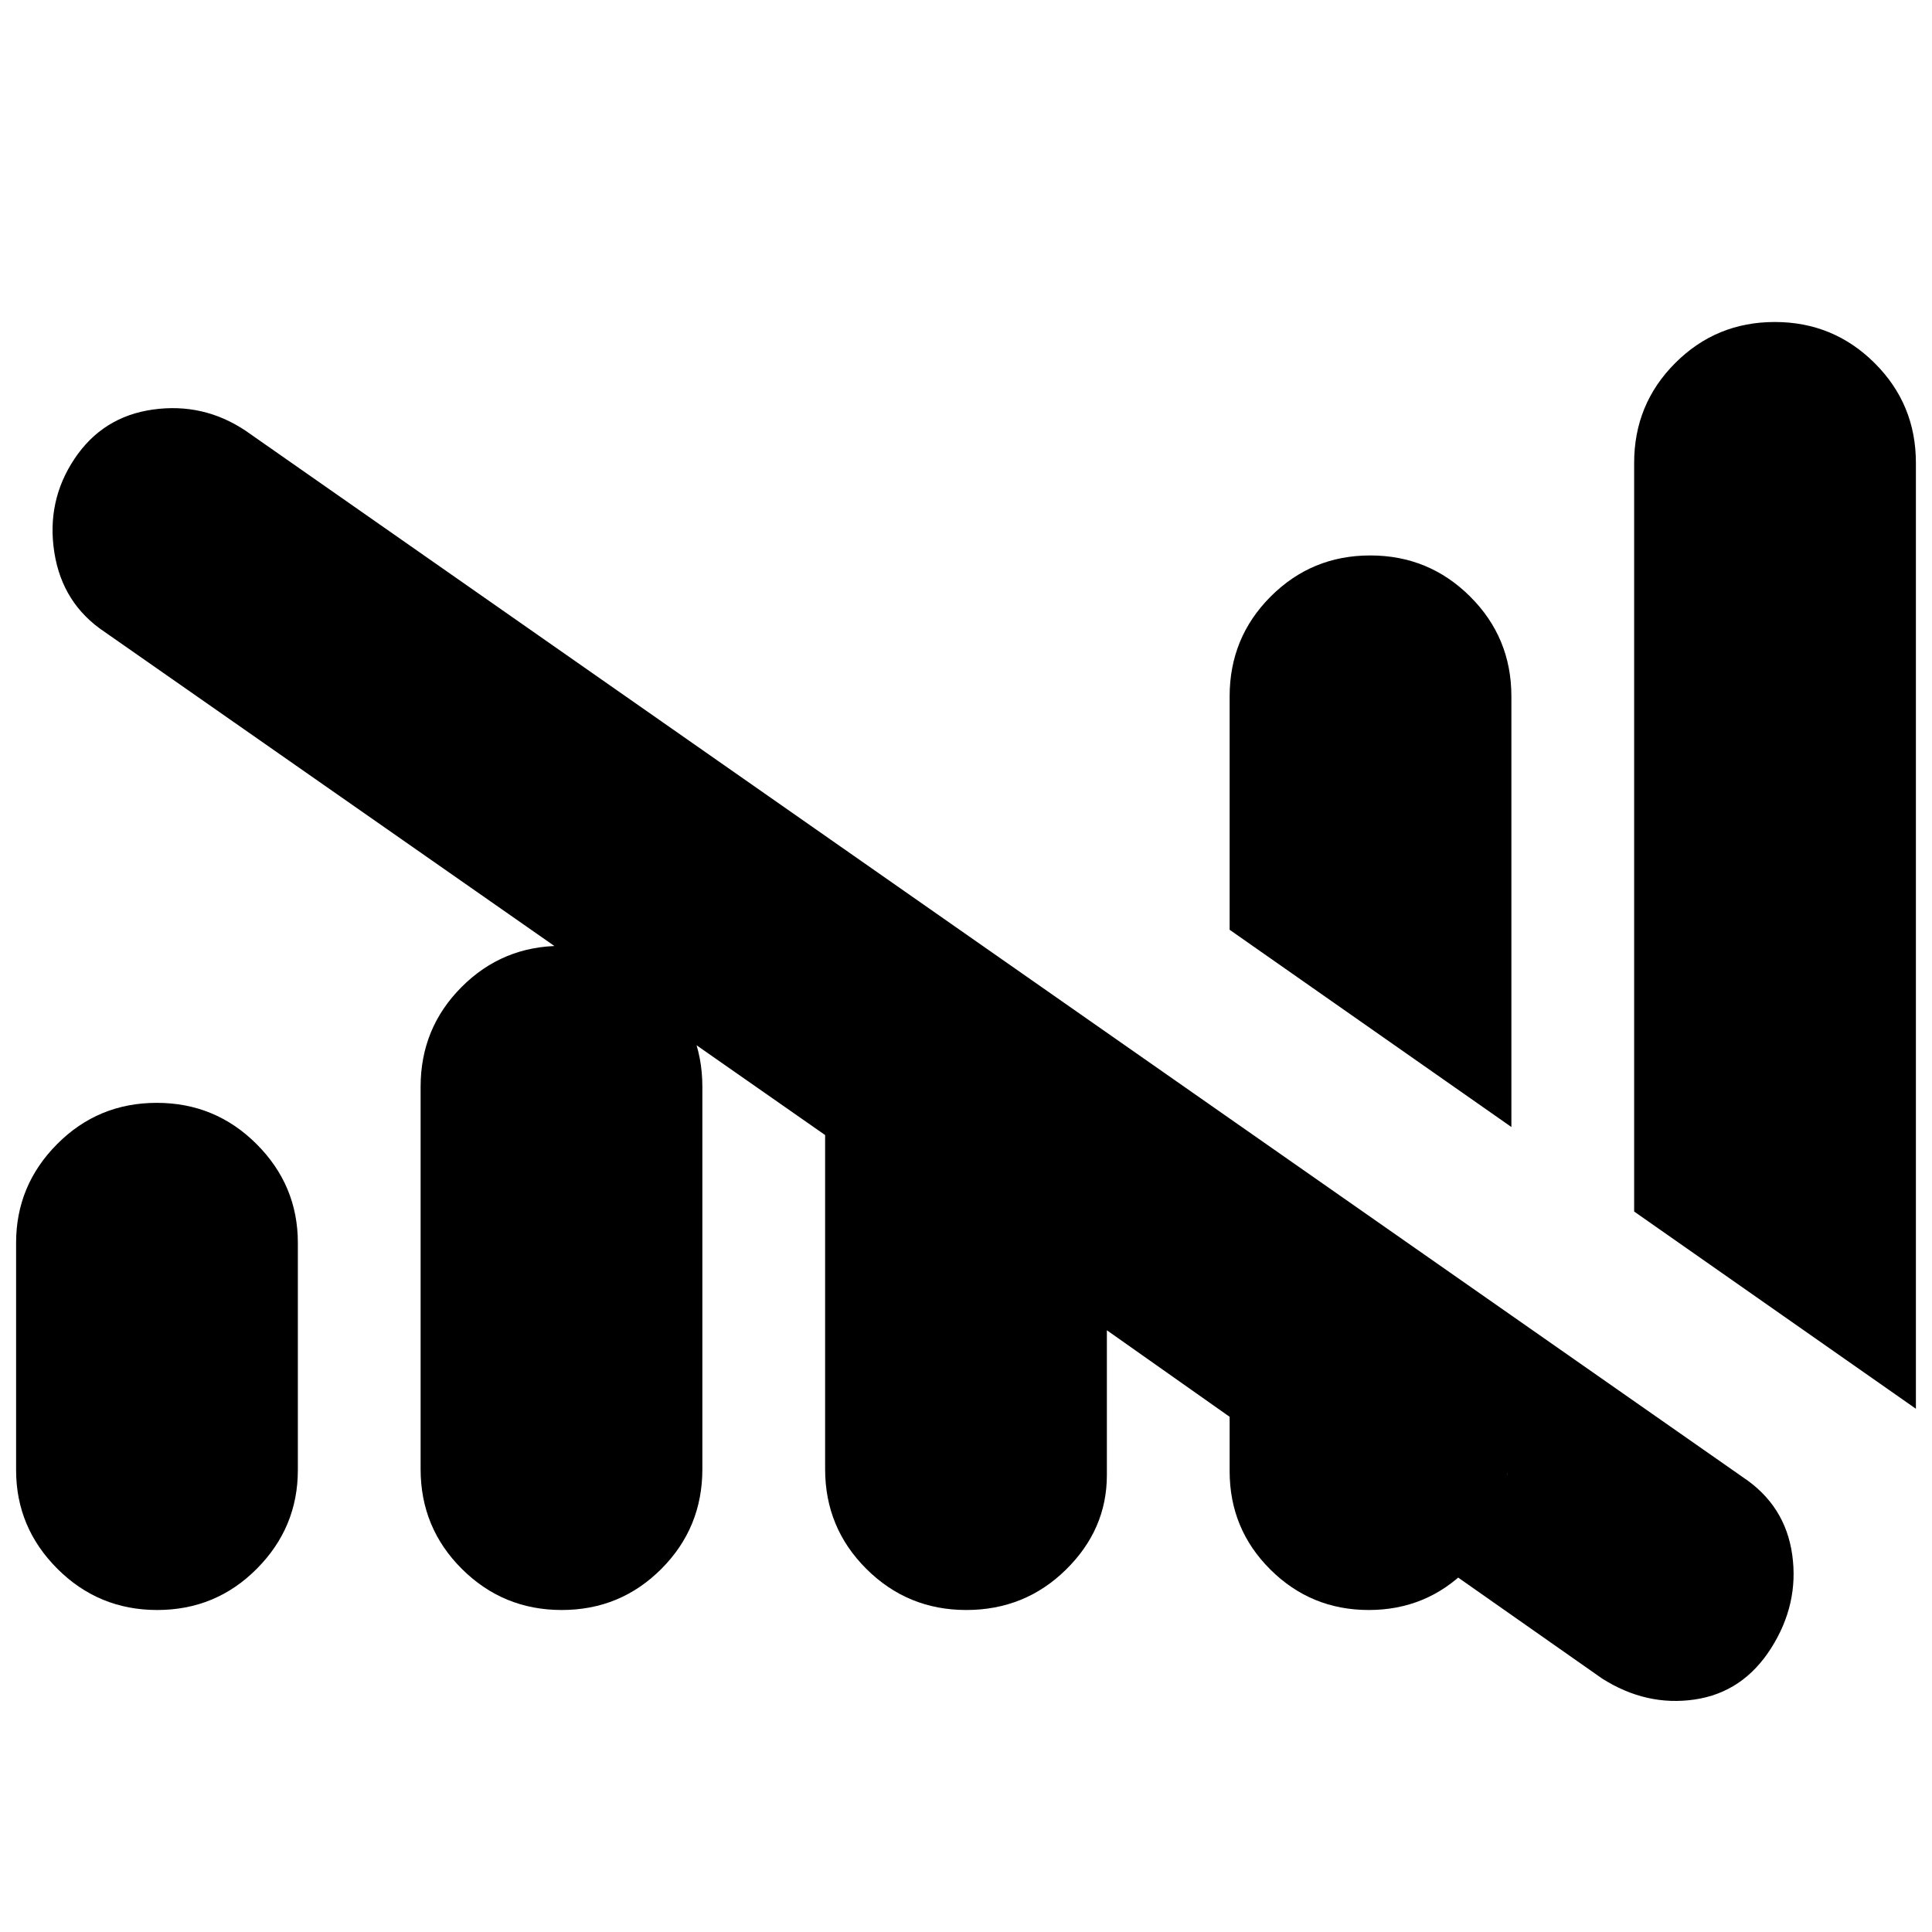 <svg xmlns="http://www.w3.org/2000/svg" height="20" viewBox="0 -960 960 960" width="20"><path d="M410-230v-166L52-646q-21-14-25-39.5T37-732q14-21 39-24.5t46 10.5l744 520q21.08 14 24.54 38.5 3.46 24.5-10.49 46.48-13.96 21.97-38 25.5Q818-112 796-126L652-227h97v-2q0 28.75-20.09 48.87Q708.82-160 680.12-160t-48.91-20.13Q611-200.25 611-229v-27l-61-43v72q0 27-20.38 47t-49.5 20q-29.12 0-49.62-20.42Q410-200.83 410-230Zm-402 .47v-112.94Q8-371 28.38-391.5t49.5-20.5q29.12 0 49.62 20.5Q148-371 148-342.47v112.94q0 28.53-20.38 49.03T78.12-160Q49-160 28.5-180.5 8-201 8-229.53Zm201-.47v-190q0-29.17 20.38-49.58Q249.76-490 278.88-490t49.62 20.42Q349-449.17 349-420v190q0 29.17-20.38 49.58Q308.24-160 279.12-160t-49.62-20.42Q209-200.83 209-230Zm542-170-140-98v-116q0-29.17 20.38-49.58Q651.76-684 680.88-684t49.62 20.42Q751-643.17 751-614v214Zm201 140-140-98v-372q0-29.17 20.38-49.58Q852.76-800 881.88-800t49.62 20.42Q952-759.17 952-730v470Z"/></svg>
